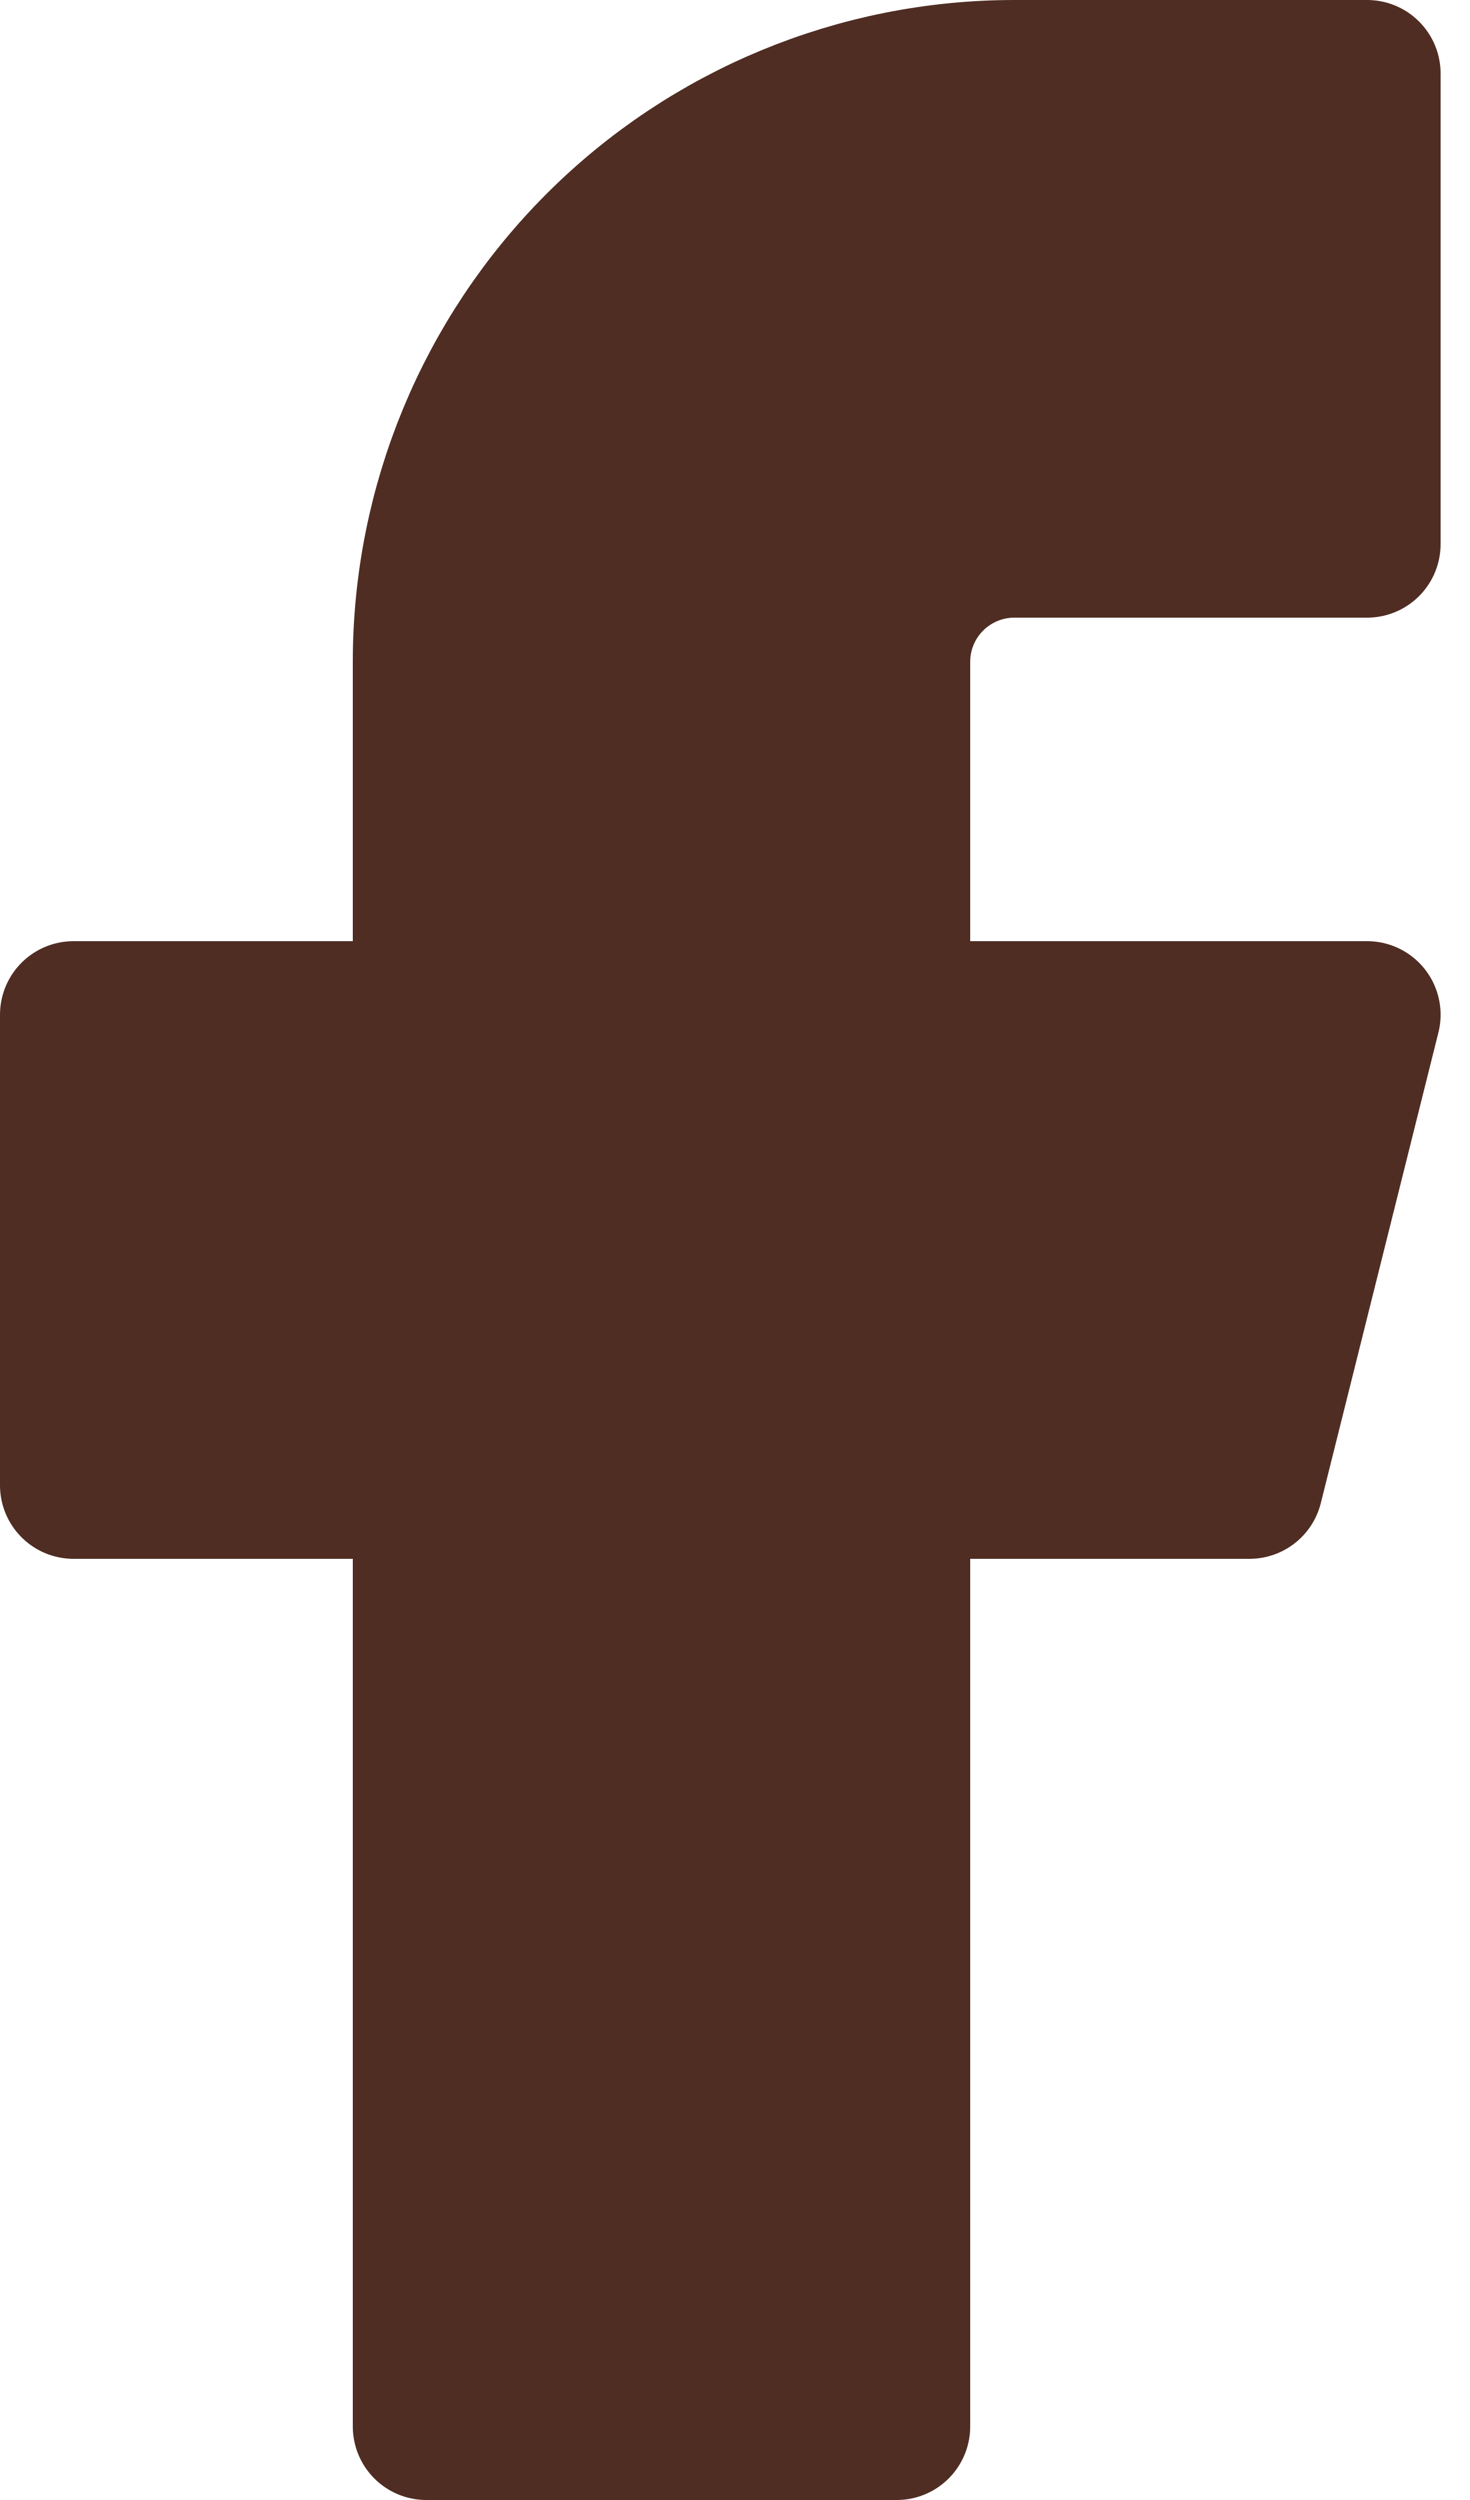 <svg width="20" height="34" viewBox="0 0 20 34" fill="none" xmlns="http://www.w3.org/2000/svg">
<path d="M18.6 1H13.8C11.678 1 9.643 1.843 8.143 3.343C6.643 4.843 5.8 6.878 5.8 9V13.8H1V20.2H5.8V33H12.2V20.2H17L18.6 13.8H12.2V9C12.2 8.576 12.369 8.169 12.669 7.869C12.969 7.569 13.376 7.4 13.8 7.4H18.6V1Z" fill="#4F2D23" stroke="#4F2D23" stroke-width="2" stroke-linecap="round" stroke-linejoin="round"/>
</svg>
